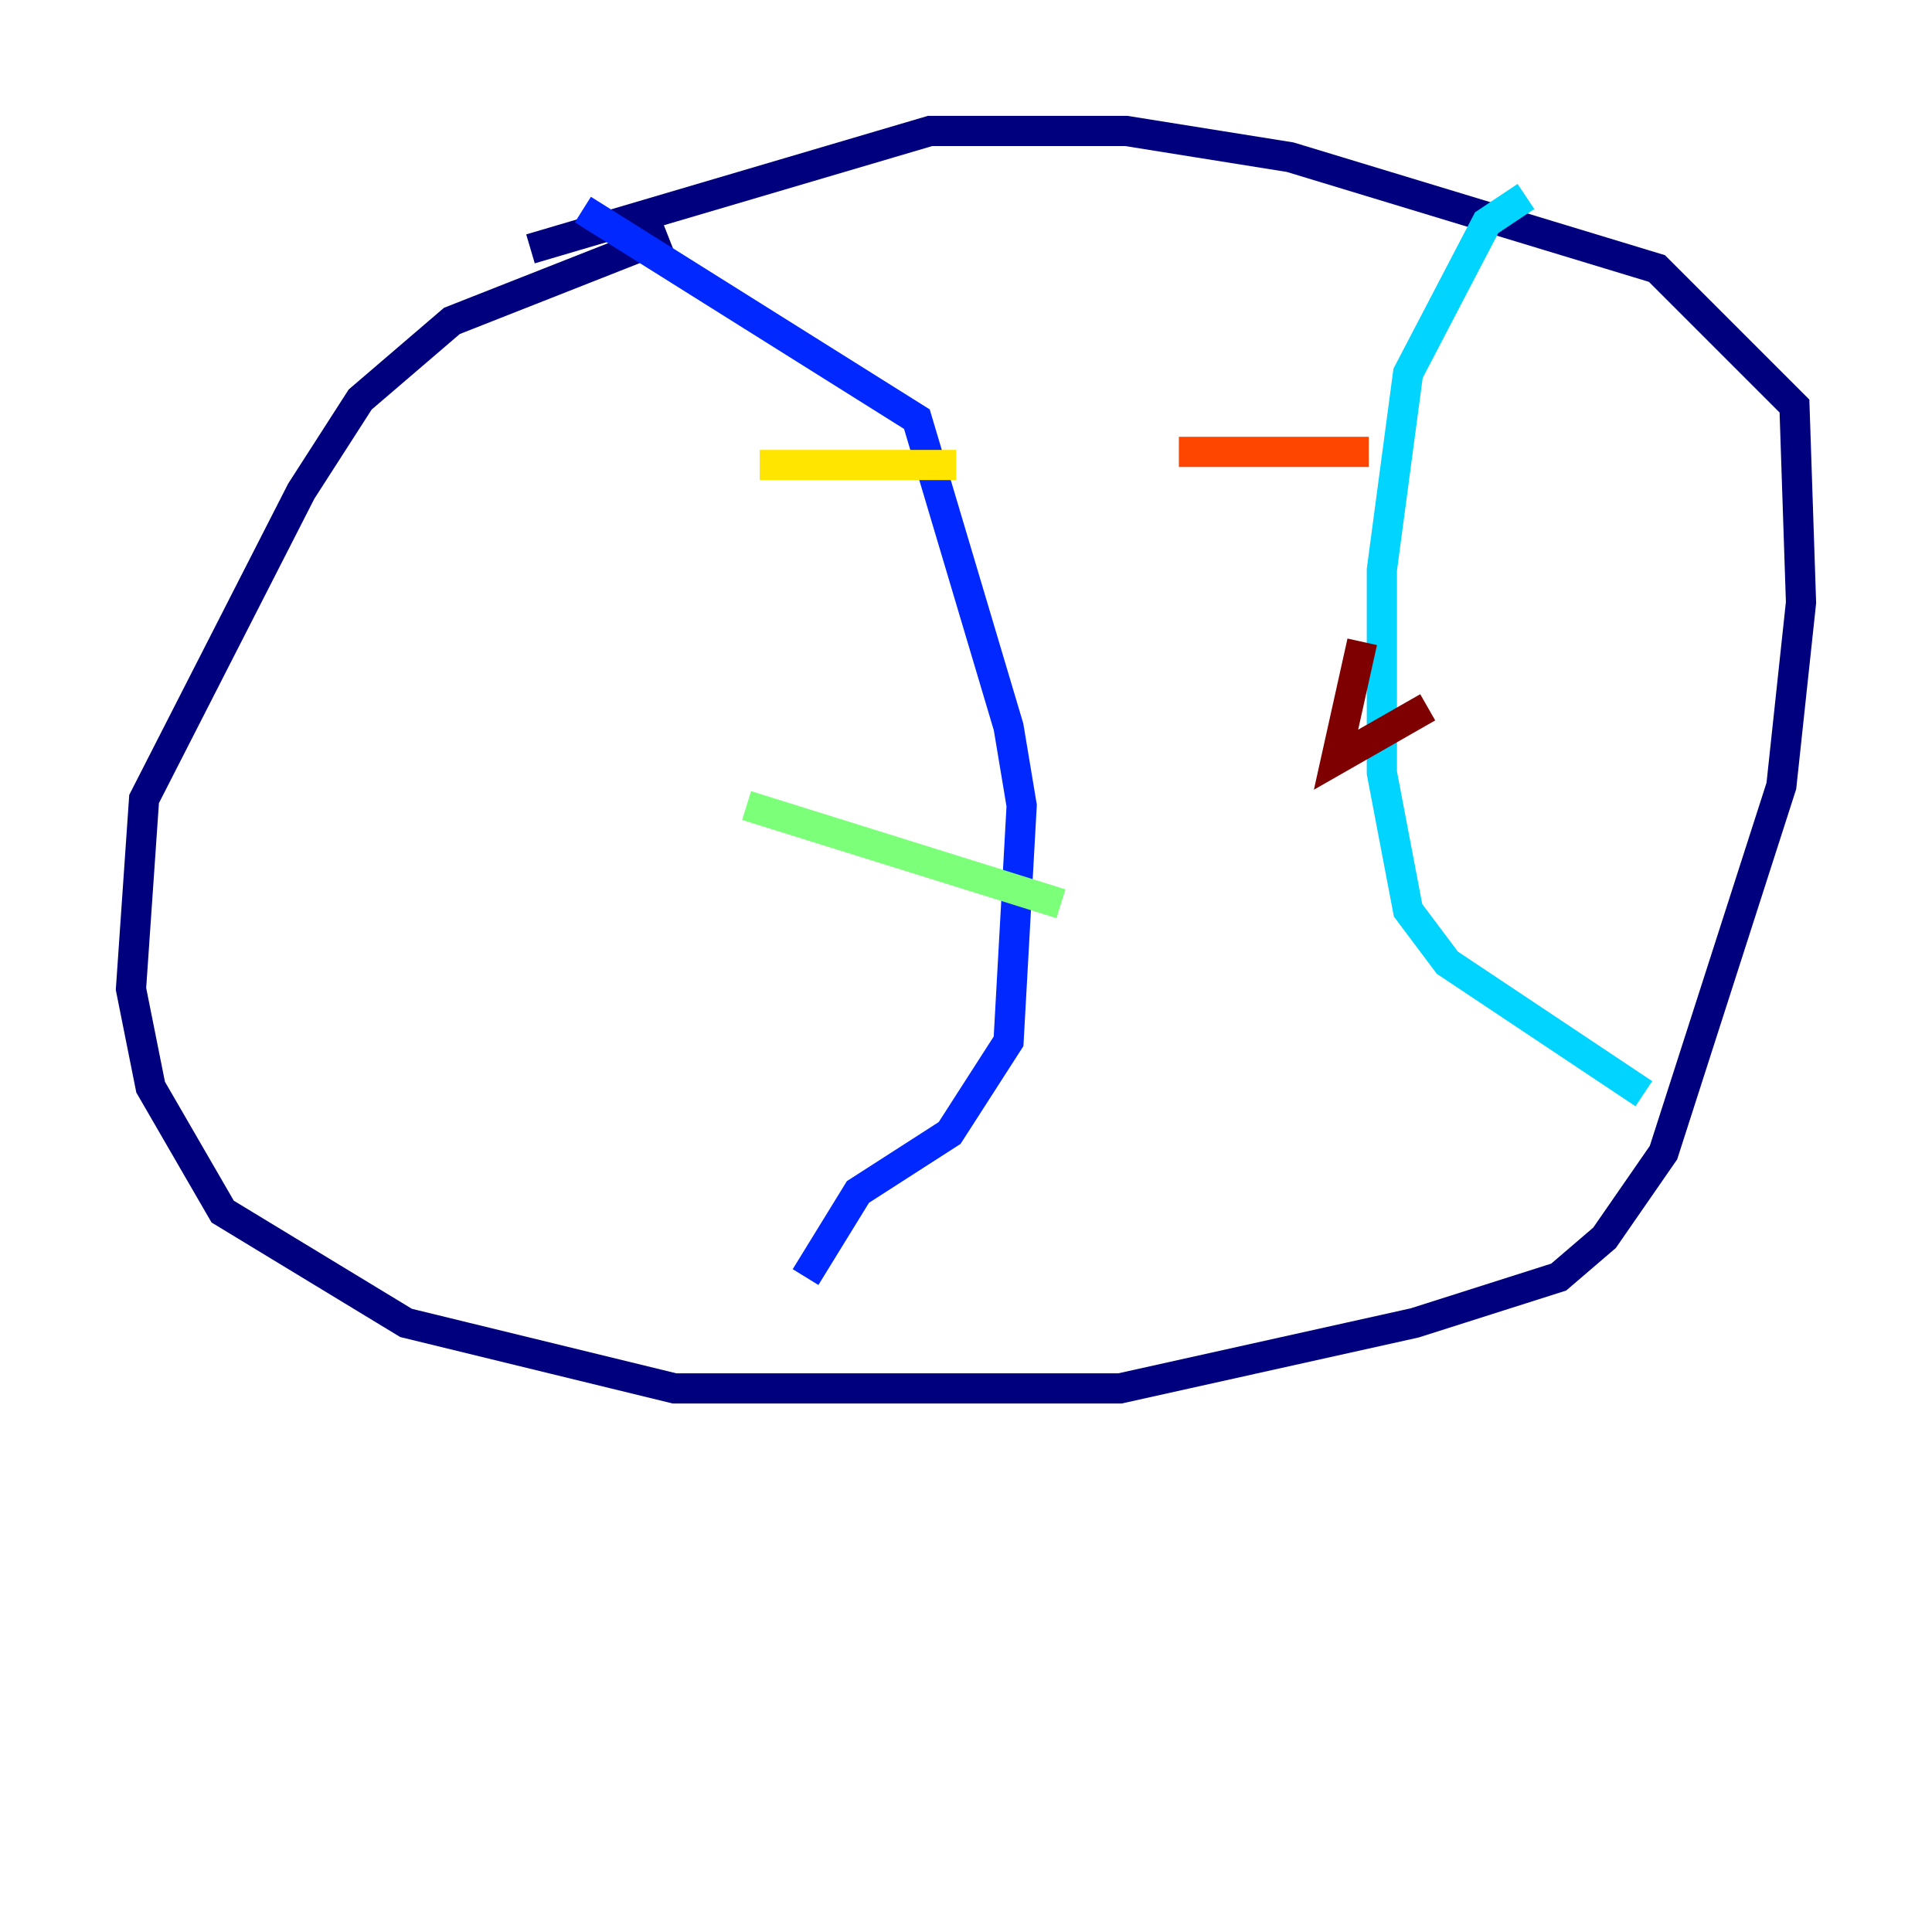 <?xml version="1.0" encoding="utf-8" ?>
<svg baseProfile="tiny" height="128" version="1.2" viewBox="0,0,128,128" width="128" xmlns="http://www.w3.org/2000/svg" xmlns:ev="http://www.w3.org/2001/xml-events" xmlns:xlink="http://www.w3.org/1999/xlink"><defs /><polyline fill="none" points="44.258,15.62 29.939,21.261 23.864,26.468 19.959,32.542 9.546,52.936 8.678,65.519 9.98,72.027 14.752,80.271 26.902,87.647 44.691,91.986 74.197,91.986 93.722,87.647 103.268,84.61 106.305,82.007 110.21,76.366 118.02,52.068 119.322,39.919 118.888,26.902 109.776,17.79 85.478,10.414 74.63,8.678 61.614,8.678 35.146,16.488" stroke="#00007f" stroke-width="2" /><polyline fill="none" points="38.617,13.885 60.746,27.77 66.82,48.163 67.688,53.37 66.82,68.99 62.915,75.064 56.841,78.969 53.37,84.61" stroke="#0028ff" stroke-width="2" /><polyline fill="none" points="101.098,13.017 98.495,14.752 93.288,24.732 91.552,37.749 91.552,51.2 93.288,60.312 95.891,63.783 108.909,72.461" stroke="#00d4ff" stroke-width="2" /><polyline fill="none" points="49.464,53.37 70.291,59.878" stroke="#7cff79" stroke-width="2" /><polyline fill="none" points="50.332,30.807 63.349,30.807" stroke="#ffe500" stroke-width="2" /><polyline fill="none" points="78.102,29.939 90.685,29.939" stroke="#ff4600" stroke-width="2" /><polyline fill="none" points="90.251,42.522 88.515,50.332 94.59,46.861" stroke="#7f0000" stroke-width="2" /></svg>